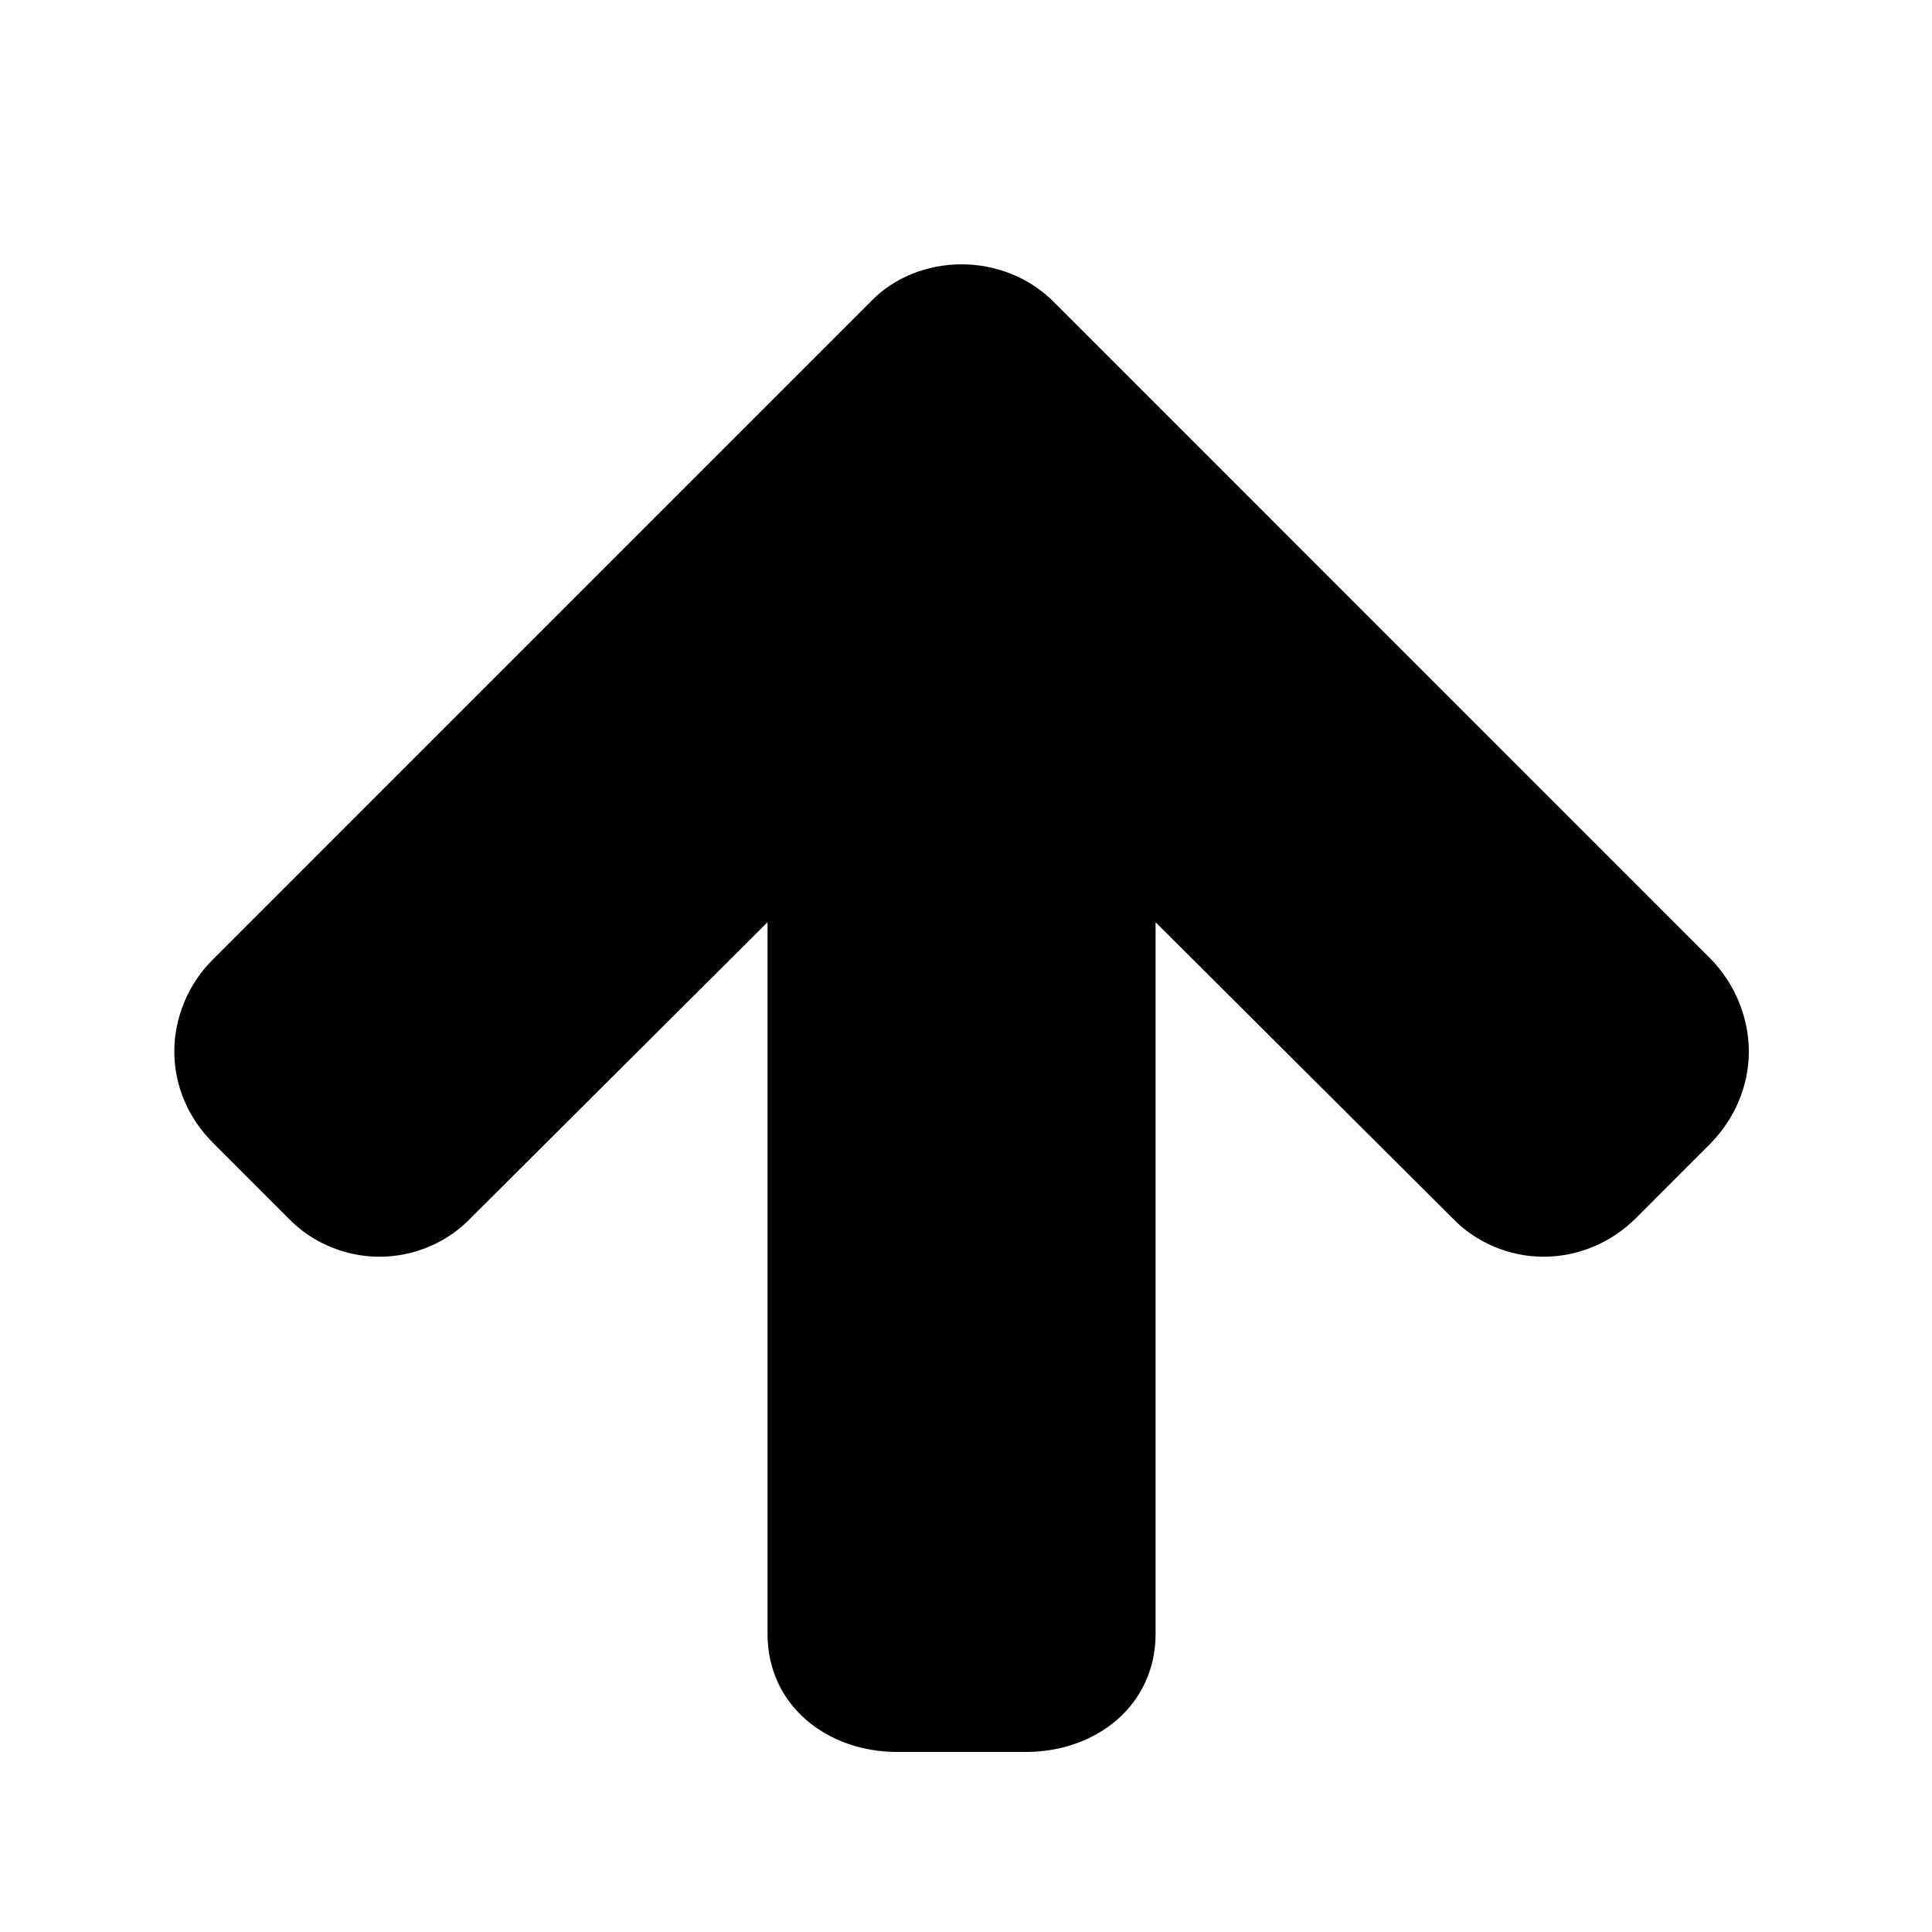 <?xml version="1.0" encoding="utf-8"?>
<!-- Generator: Adobe Illustrator 16.0.0, SVG Export Plug-In . SVG Version: 6.00 Build 0)  -->
<!DOCTYPE svg PUBLIC "-//W3C//DTD SVG 1.1//EN" "http://www.w3.org/Graphics/SVG/1.1/DTD/svg11.dtd">
<svg version="1.1" id="Layer_1" xmlns="http://www.w3.org/2000/svg" xmlns:xlink="http://www.w3.org/1999/xlink" x="0px" y="0px"
	 width="64px" height="64px" viewBox="0 0 64 64" enable-background="new 0 0 64 64" xml:space="preserve">
<g>
	<path d="M56.693,37.848l-2.51,2.512c-0.804,0.803-1.908,1.271-3.047,1.271s-2.243-0.469-3.014-1.271l-9.842-9.81v23.568
		c0,2.41-2.009,3.917-4.285,3.917h-4.285c-2.276,0-4.285-1.507-4.285-3.917V30.55l-9.842,9.81c-0.77,0.803-1.875,1.271-3.013,1.271
		s-2.243-0.469-3.013-1.271l-2.511-2.512c-0.803-0.803-1.272-1.874-1.272-3.013c0-1.138,0.469-2.243,1.272-3.046L28.84,9.994
		c0.77-0.803,1.875-1.238,3.013-1.238c1.139,0,2.243,0.436,3.047,1.238l21.793,21.795c0.771,0.803,1.239,1.908,1.239,3.046
		C57.933,35.974,57.464,37.045,56.693,37.848z"/>
</g>
</svg>
